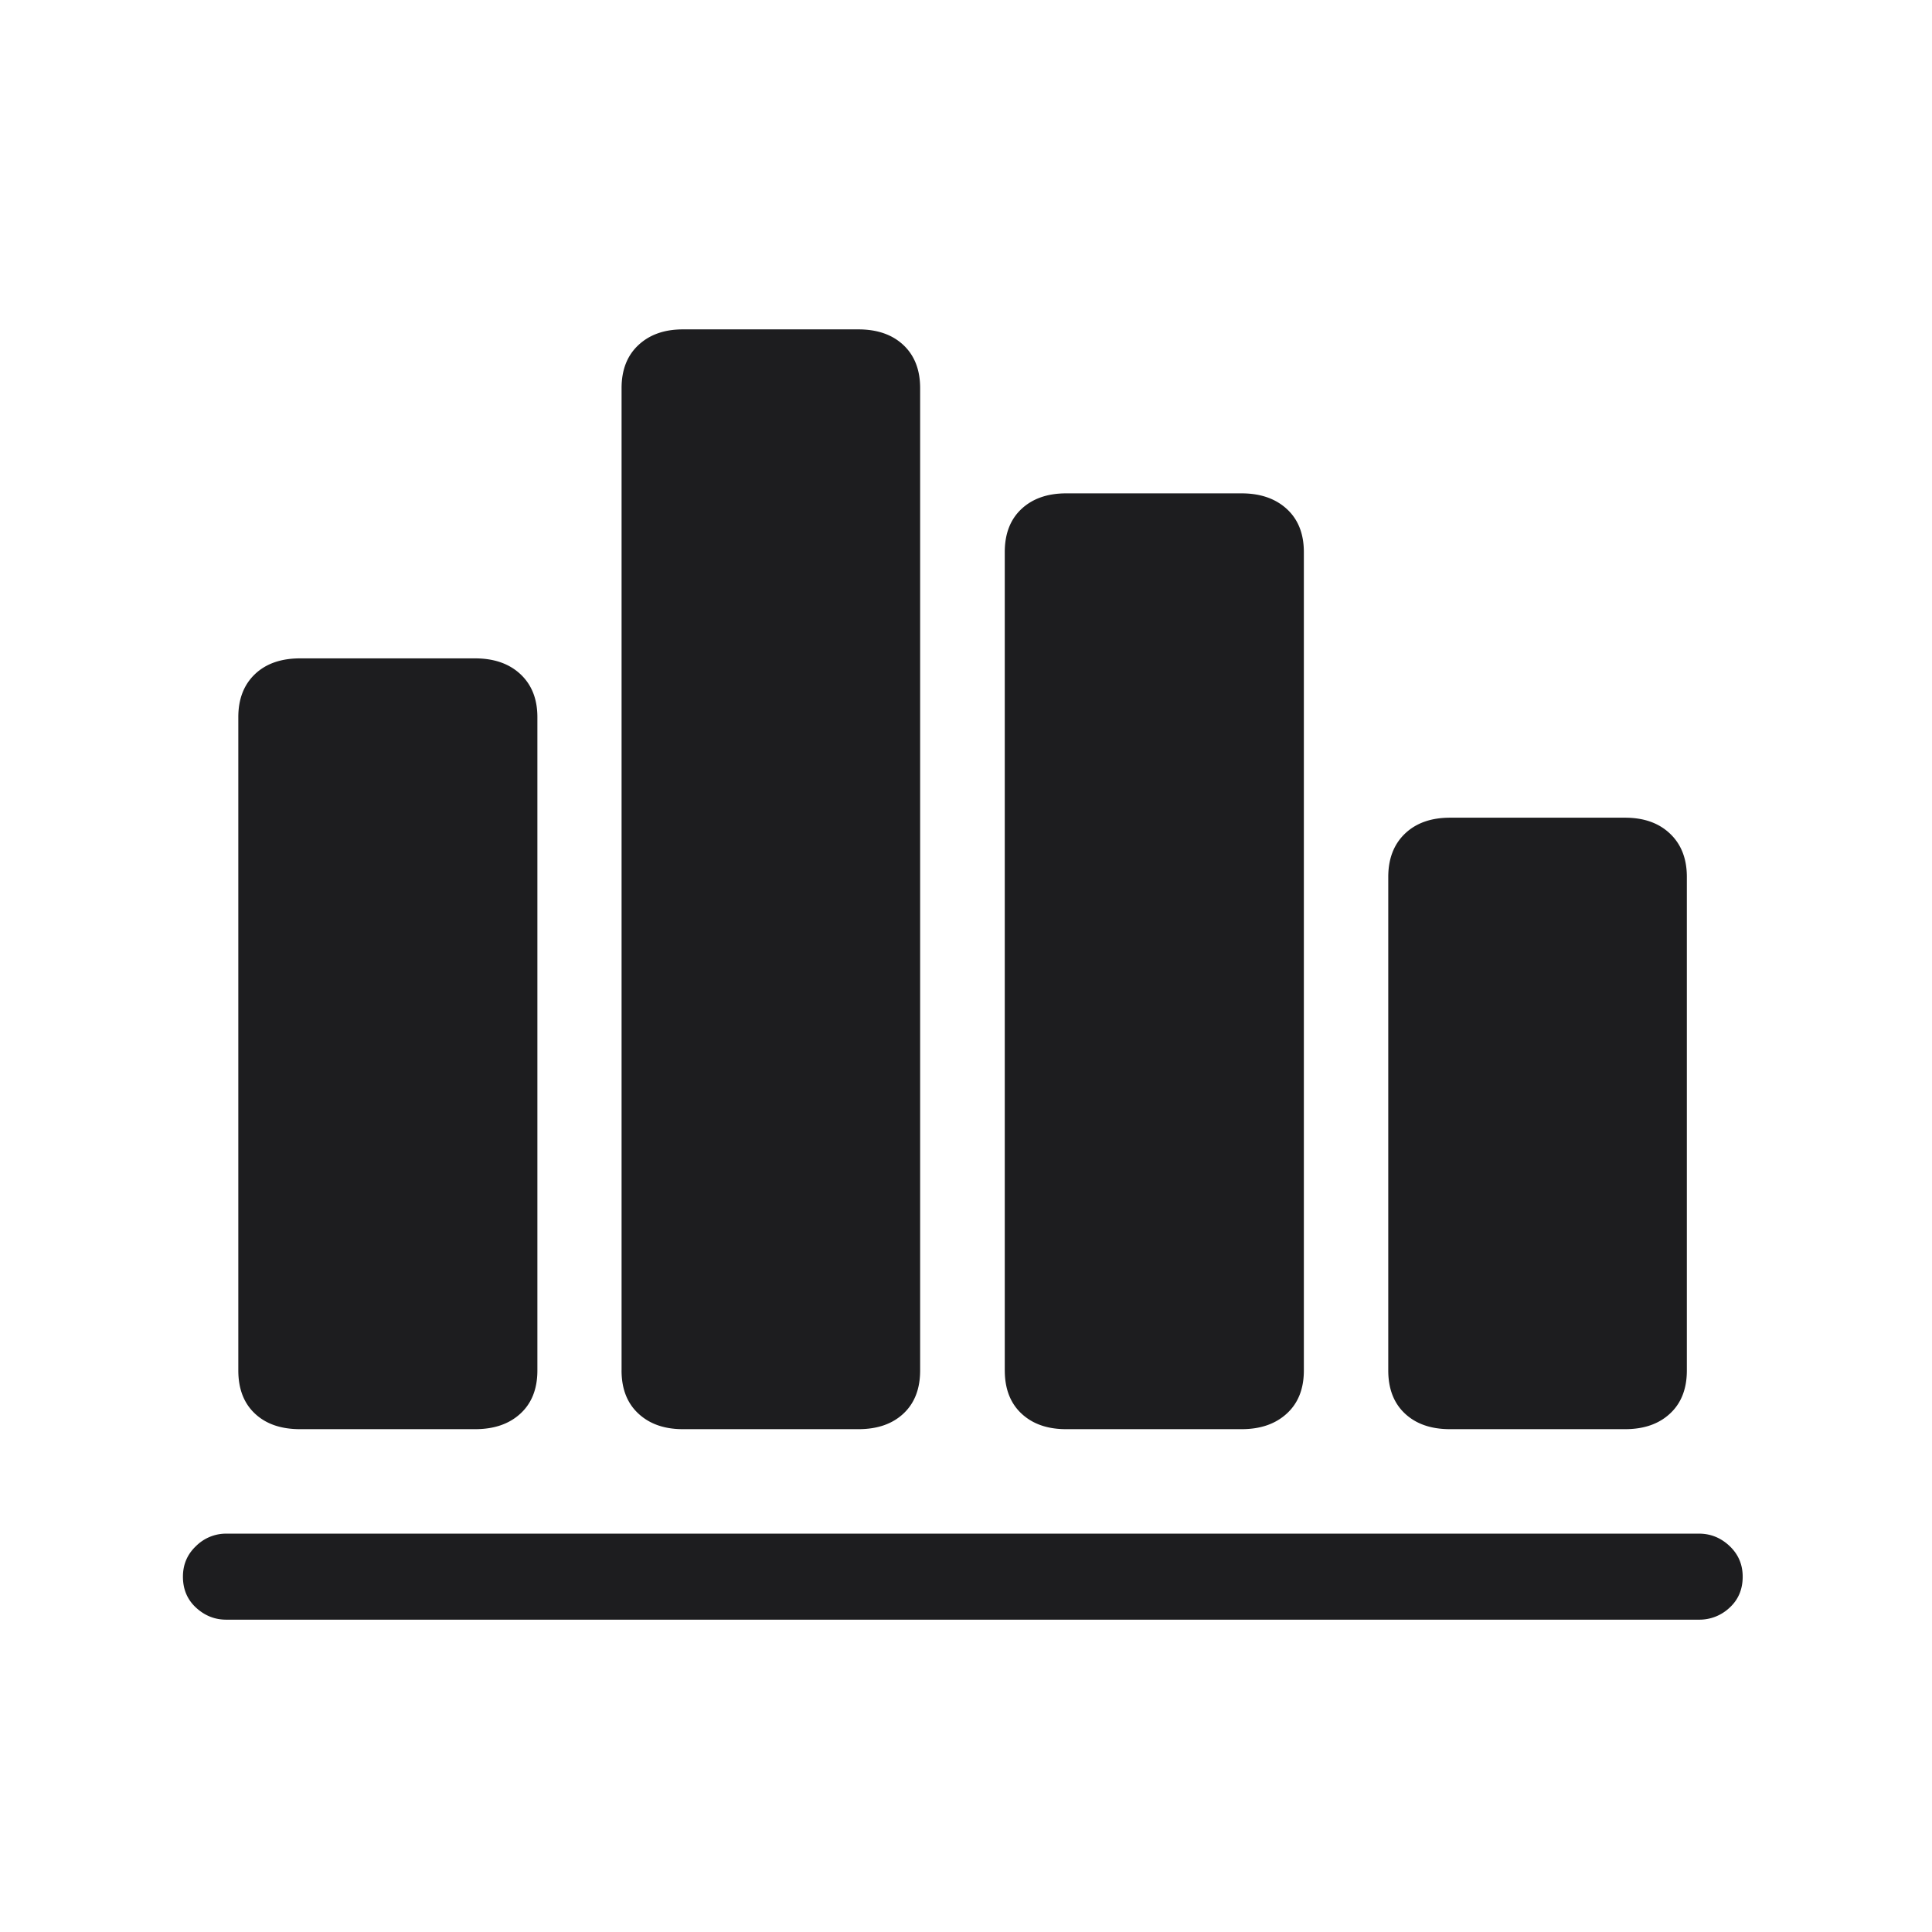 <svg width="80" height="80" xmlns="http://www.w3.org/2000/svg">
    <path d="M9.868 56.747V29.694c0-.746.228-1.338.686-1.776.457-.437 1.081-.656 1.872-.656h7.247c.786 0 1.412.219 1.879.656.467.438.7 1.03.7 1.776v27.053c0 .759-.233 1.354-.7 1.785-.467.432-1.093.647-1.879.647h-7.247c-.79 0-1.415-.215-1.872-.647-.458-.43-.686-1.026-.686-1.785Zm15.87 0V16.071c0-.753.231-1.346.695-1.78.464-.435 1.078-.652 1.843-.652h7.267c.785 0 1.407.217 1.868.651.46.435.69 1.028.69 1.781v40.676c0 .759-.23 1.354-.69 1.785-.46.432-1.083.647-1.868.647h-7.267c-.765 0-1.38-.215-1.843-.647-.464-.43-.696-1.026-.696-1.785Zm15.867 0V22.862c0-.76.23-1.355.691-1.786.46-.43 1.077-.647 1.85-.647h7.265c.779 0 1.403.216 1.873.647.47.431.706 1.027.706 1.786v33.885c0 .759-.235 1.354-.706 1.785-.47.432-1.094.647-1.873.647h-7.266c-.772 0-1.388-.215-1.849-.647-.46-.43-.69-1.026-.69-1.785Zm15.88 0V36.312c0-.753.23-1.35.69-1.791.46-.441 1.083-.662 1.868-.662h7.247c.779 0 1.4.22 1.863.662.464.44.696 1.038.696 1.79v20.436c0 .759-.232 1.354-.696 1.785-.463.432-1.084.647-1.863.647h-7.247c-.785 0-1.407-.215-1.868-.647-.46-.43-.69-1.026-.69-1.785Zm-49.91 8.54c0-.504.18-.926.542-1.268a1.762 1.762 0 0 1 1.248-.514h60.986c.485 0 .907.172 1.269.514.36.342.541.764.541 1.268 0 .522-.18.95-.541 1.282a1.814 1.814 0 0 1-1.269.498H9.365c-.471 0-.887-.166-1.248-.498-.361-.332-.542-.76-.542-1.282Z" fill="#1D1D1F" fill-rule="nonzero"/>
</svg>
